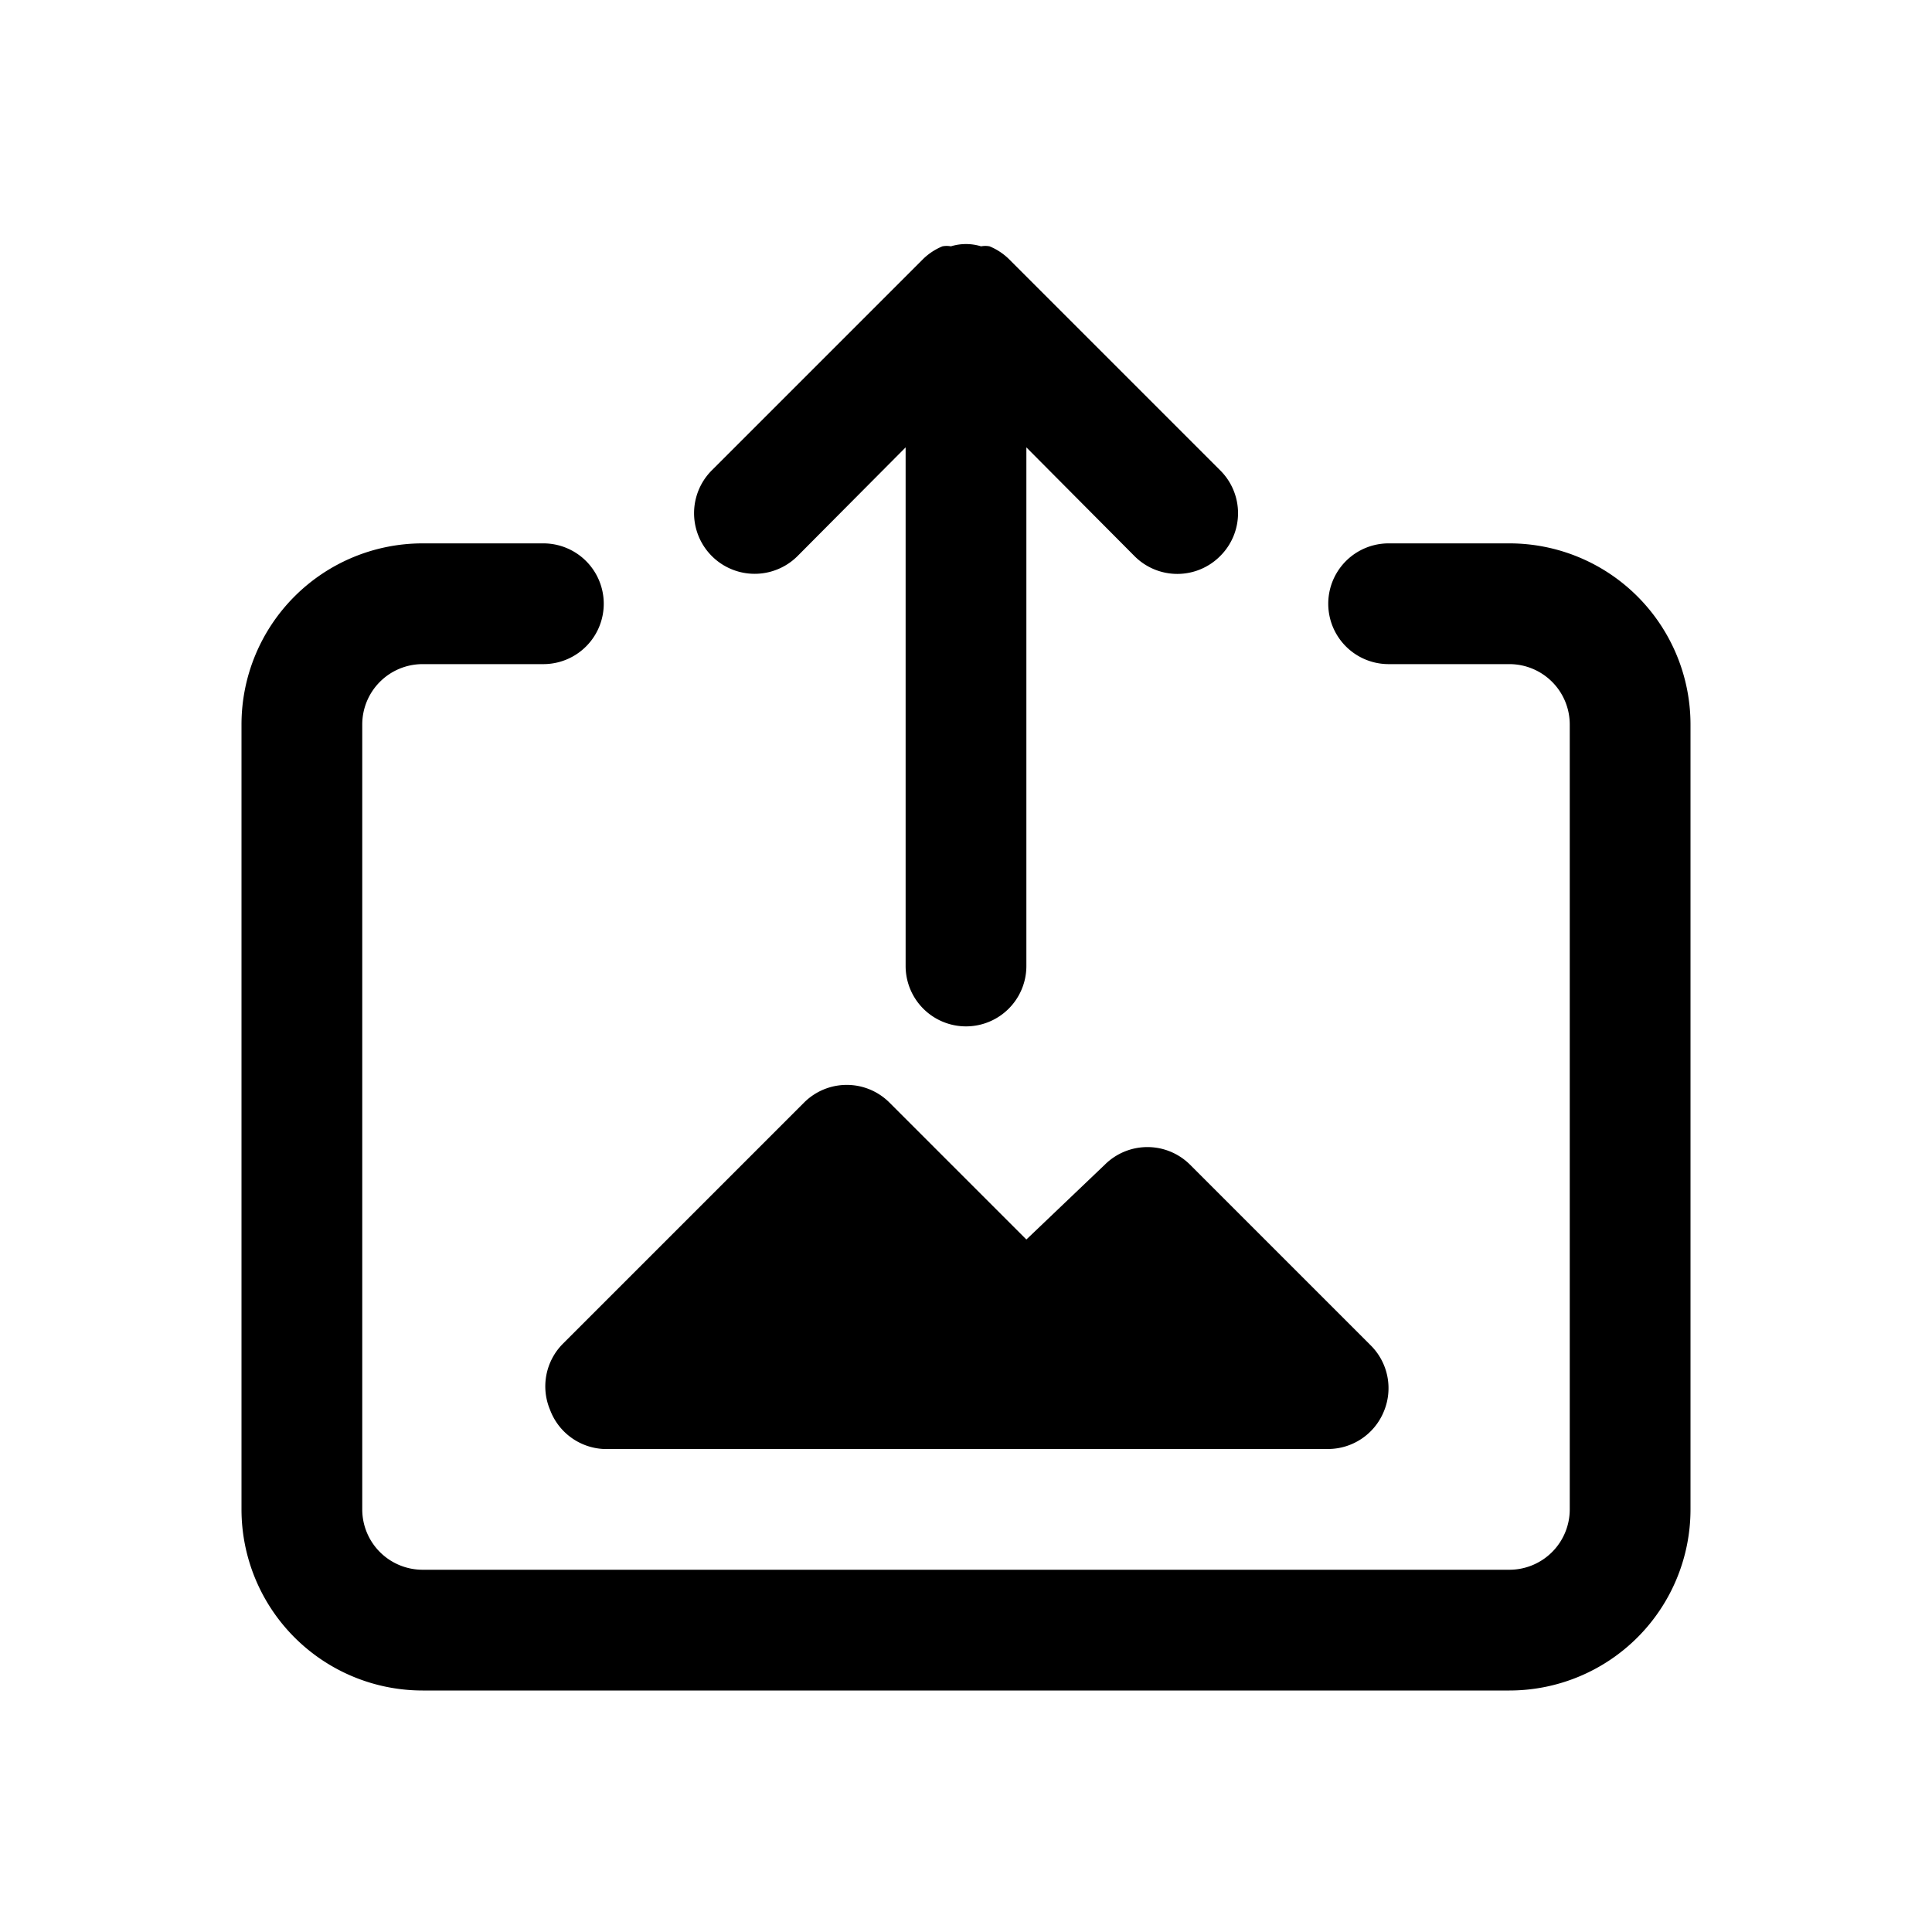 <svg xmlns="http://www.w3.org/2000/svg" viewBox="0 0 32 32"><g id="imgUpload"><path d="M25,28H7a3,3,0,0,1-3-3V12A3,3,0,0,1,7,9H9a1,1,0,0,1,0,2H7a1,1,0,0,0-1,1V25a1,1,0,0,0,1,1H25a1,1,0,0,0,1-1V12a1,1,0,0,0-1-1H23a1,1,0,0,1,0-2h2a3,3,0,0,1,3,3V25A3,3,0,0,1,25,28Zm-2.29-5.71-3-3a1,1,0,0,0-1.41,0L17,20.53l-2.27-2.27a1,1,0,0,0-1.41,0l-4,4a1,1,0,0,0-.21,1.09A1,1,0,0,0,10,24H22a1,1,0,0,0,.92-.62A1,1,0,0,0,22.71,22.29Zm-2.5-14.5-3.5-3.5a1,1,0,0,0-.32-.21.37.37,0,0,0-.14,0,.85.85,0,0,0-.5,0,.37.37,0,0,0-.14,0,1,1,0,0,0-.32.21l-3.5,3.5a1,1,0,0,0,1.42,1.42L15,7.41V16a1,1,0,0,0,2,0V7.41l1.79,1.8a1,1,0,0,0,1.42,0A1,1,0,0,0,20.21,7.79Z"/></g></svg>